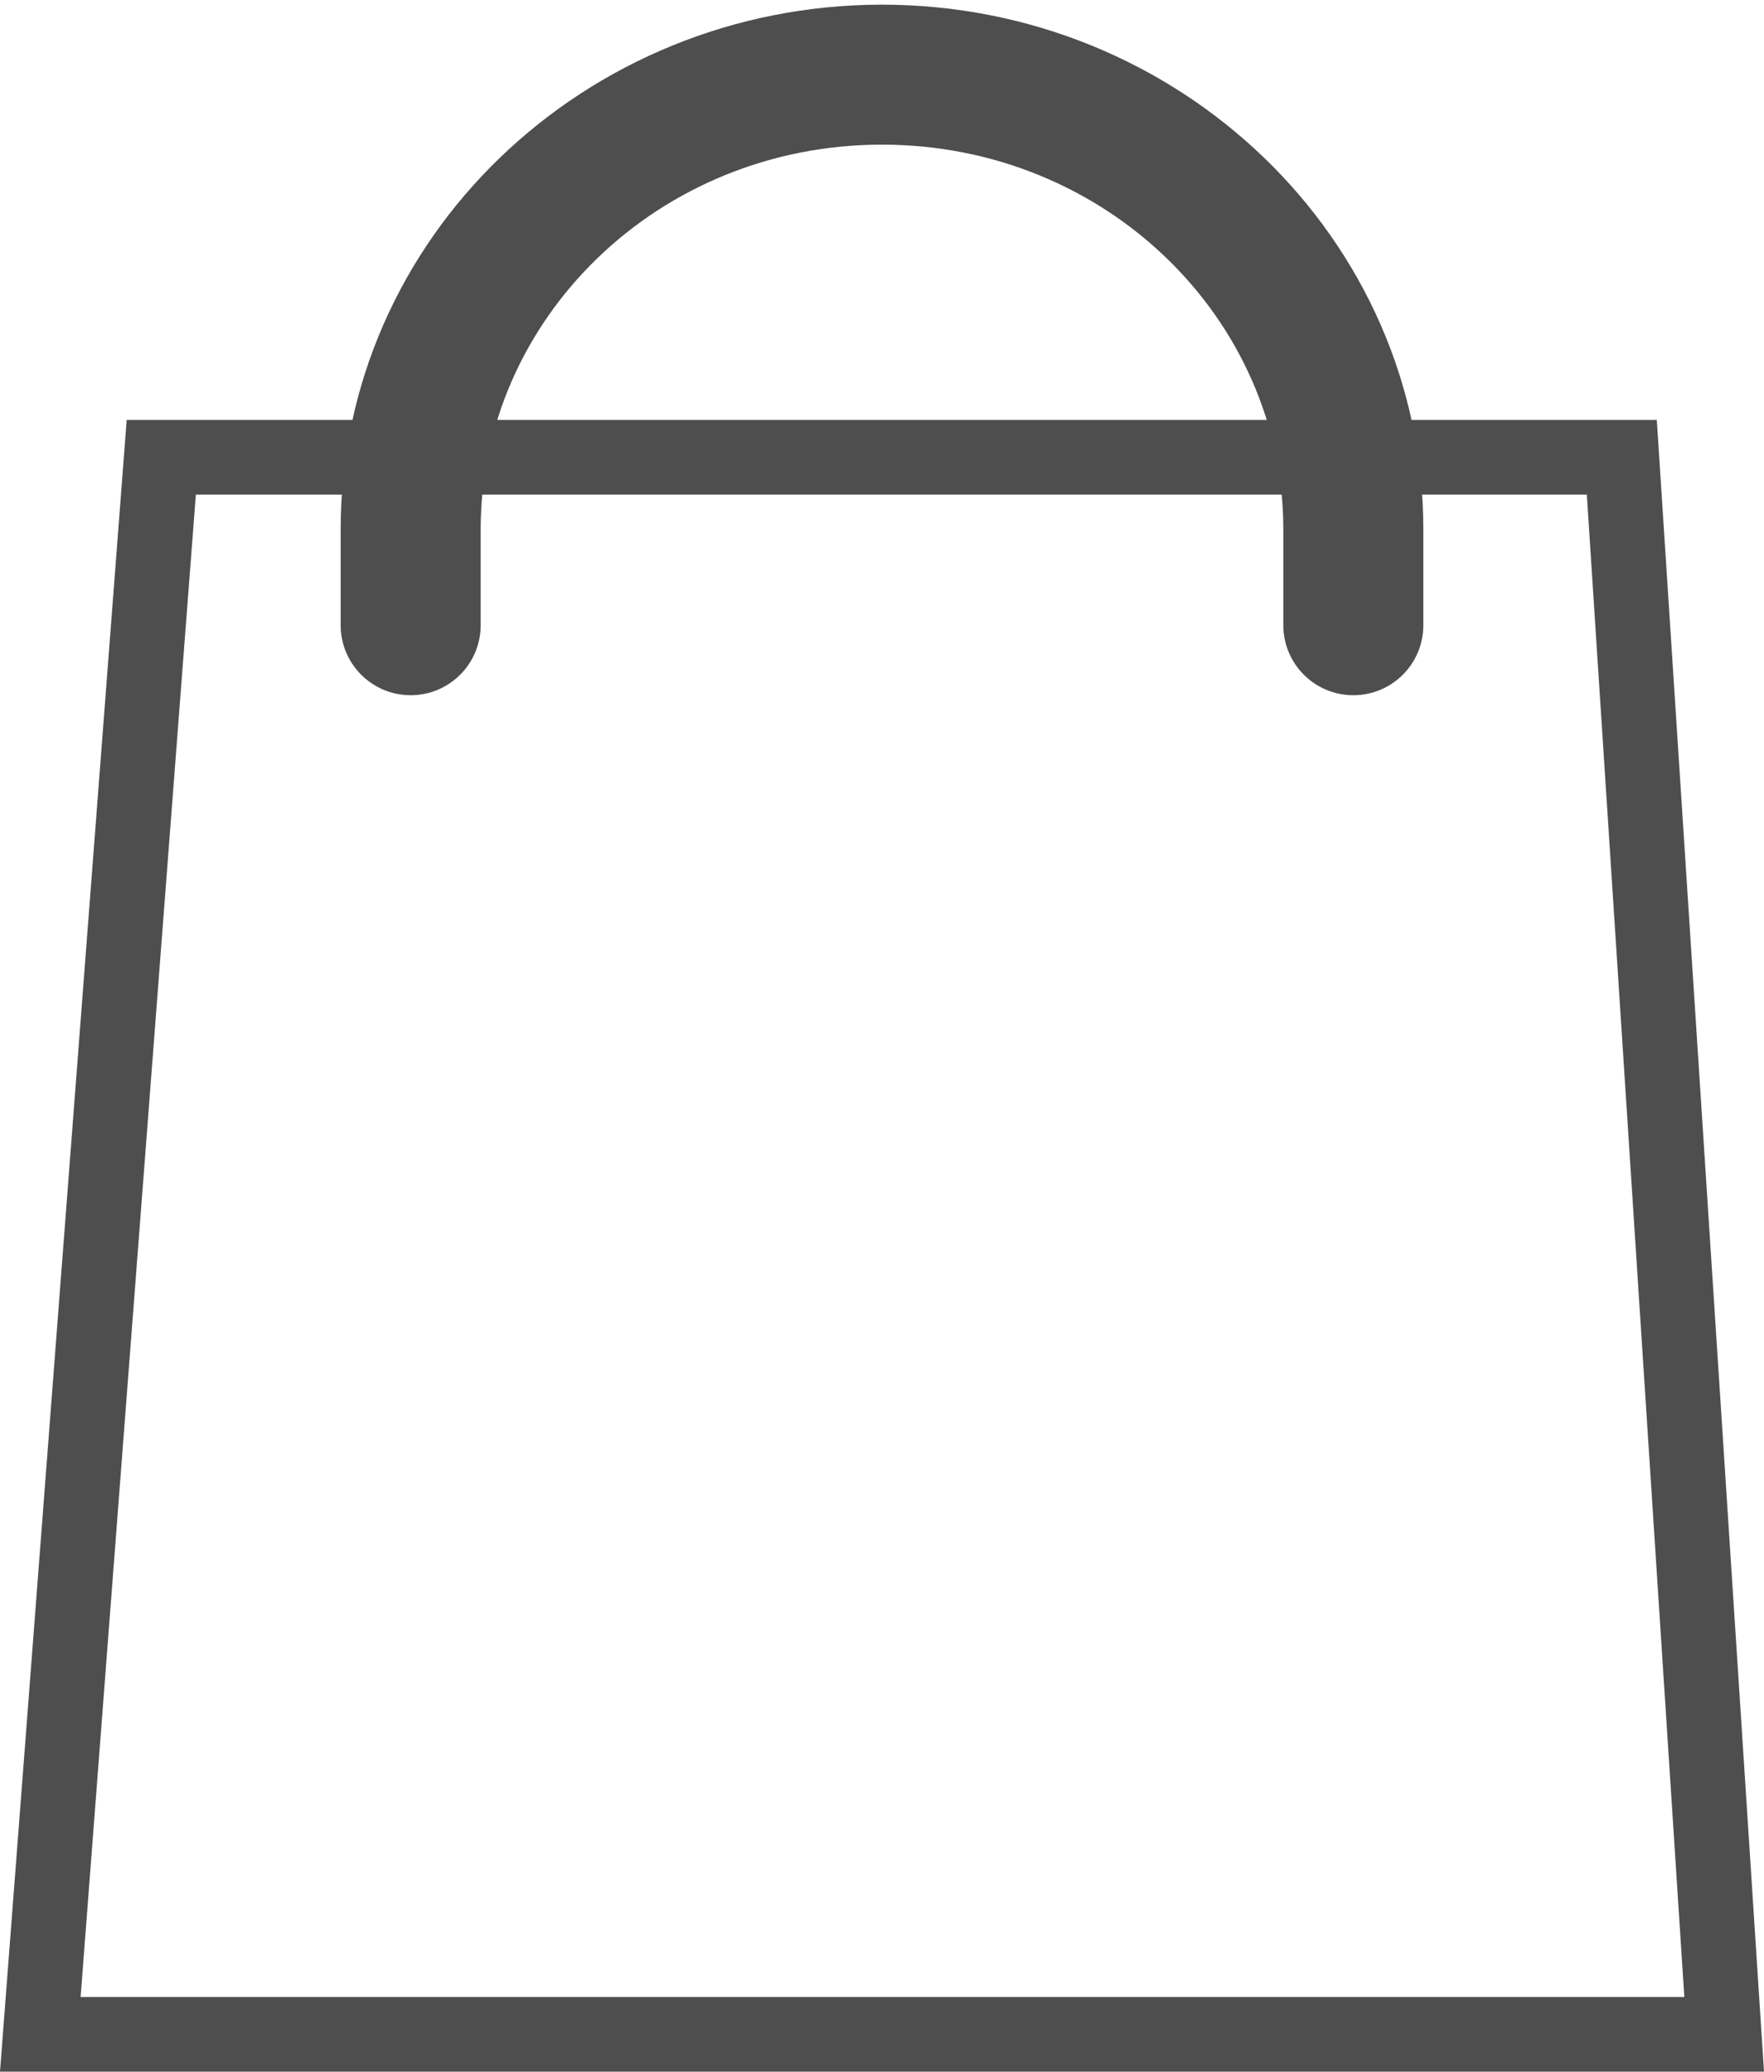 <svg width="189" height="222" viewBox="0 0 189 222" fill="none" xmlns="http://www.w3.org/2000/svg">
<path fill-rule="evenodd" clip-rule="evenodd" d="M20.985 53L8.637 214H180.464L170.016 53H20.985ZM177.514 45H13.575L0 222H189L177.514 45Z" fill="#4F4E4E"/>
<path fill-rule="evenodd" clip-rule="evenodd" d="M94.5 15.5C70.501 15.5 51.5 34.216 51.5 56.753V67C51.5 71.142 48.142 74.5 44 74.5C39.858 74.5 36.5 71.142 36.5 67V56.753C36.5 25.439 62.719 0.5 94.5 0.5C126.281 0.5 152.5 25.439 152.5 56.753V67C152.5 71.142 149.142 74.5 145 74.5C140.858 74.5 137.5 71.142 137.5 67V56.753C137.5 34.216 118.499 15.5 94.5 15.5Z" fill="#4F4E4E"/>
</svg>
